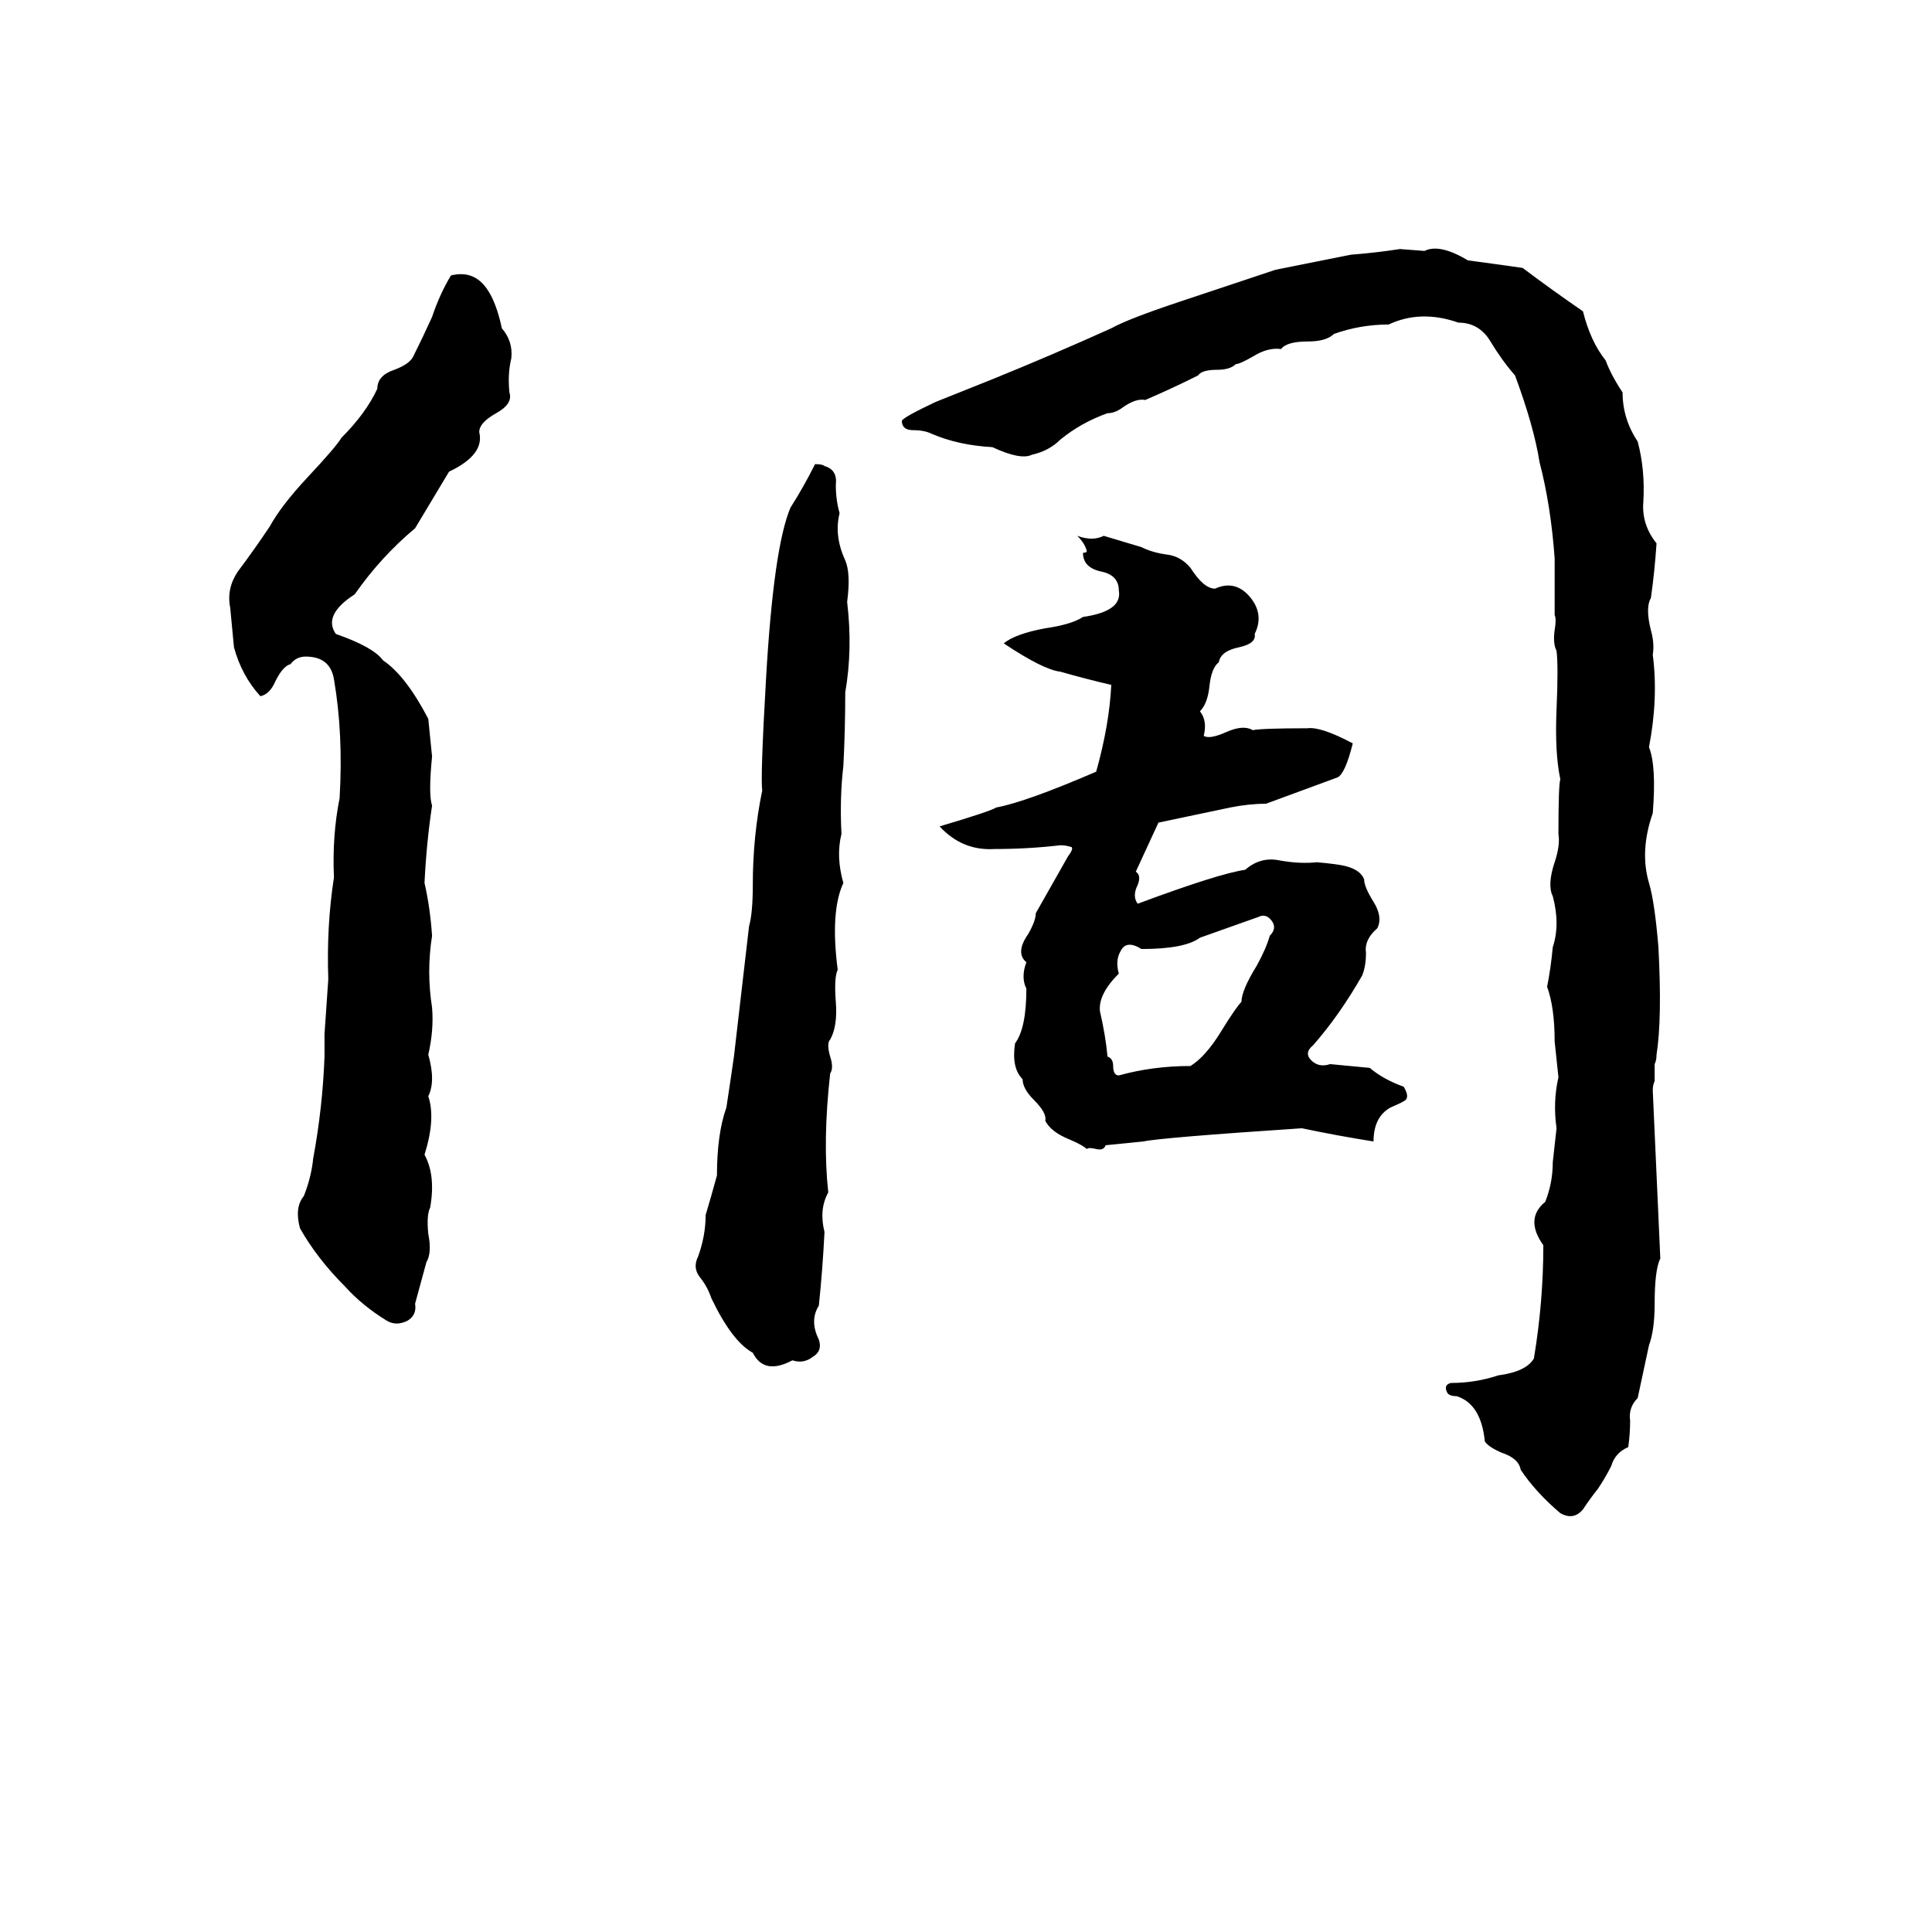 <svg xmlns="http://www.w3.org/2000/svg" viewBox="0 -800 1024 1024">
	<path fill="#000000" d="M742 -668L755 -667Q763 -671 778 -662Q793 -660 807 -658Q823 -646 839 -635Q843 -619 851 -609Q854 -601 860 -592Q860 -578 868 -566Q872 -551 871 -534Q870 -522 878 -512Q877 -497 875 -483Q872 -478 875 -466Q877 -459 876 -453Q879 -430 874 -404Q878 -394 876 -369Q869 -349 874 -332Q877 -322 879 -298Q881 -260 878 -241Q878 -238 877 -236V-227Q876 -225 876 -222Q878 -177 880 -133Q877 -127 877 -109Q877 -95 874 -87Q871 -73 868 -59Q863 -54 864 -47Q864 -40 863 -33Q856 -30 854 -23Q851 -17 847 -11Q843 -6 839 0Q834 6 827 2Q814 -9 806 -21Q805 -27 796 -30Q789 -33 787 -36Q785 -56 772 -60Q768 -60 767 -62Q765 -66 769 -67Q782 -67 794 -71Q809 -73 813 -80Q818 -110 818 -140Q808 -154 819 -163Q823 -173 823 -184Q824 -193 825 -202Q823 -216 826 -229Q825 -238 824 -248Q824 -266 820 -277Q822 -287 823 -298Q827 -310 823 -325Q820 -331 824 -343Q827 -352 826 -358Q826 -384 827 -387Q824 -401 825 -424Q826 -447 825 -455Q823 -459 824 -466Q825 -472 824 -474Q824 -489 824 -504Q822 -532 816 -555Q813 -574 803 -601Q796 -609 790 -619Q784 -629 773 -629Q753 -636 736 -628Q721 -628 707 -623Q703 -619 693 -619Q682 -619 679 -615Q672 -616 664 -611Q657 -607 655 -607Q652 -604 645 -604Q637 -604 635 -601Q621 -594 607 -588Q602 -589 595 -584Q591 -581 587 -581Q573 -576 562 -567Q556 -561 547 -559Q541 -556 526 -563Q508 -564 494 -570Q490 -572 484 -572Q478 -572 478 -577Q479 -579 496 -587Q511 -593 526 -599Q558 -612 589 -626Q598 -631 625 -640L676 -657Q696 -661 716 -665Q729 -666 742 -668ZM239 -654Q251 -657 258 -647Q263 -640 266 -626Q272 -619 271 -610Q269 -602 270 -592Q272 -586 263 -581Q254 -576 254 -571Q257 -559 238 -550Q229 -535 220 -520Q202 -505 188 -485Q171 -474 178 -464Q198 -457 203 -450Q215 -442 227 -419Q228 -409 229 -399Q227 -379 229 -373Q226 -353 225 -332Q228 -319 229 -304Q226 -285 229 -266Q230 -254 227 -241Q231 -227 227 -219Q231 -207 225 -188Q231 -177 228 -160Q226 -156 227 -146Q229 -136 226 -131Q223 -120 220 -109Q221 -103 216 -100Q210 -97 205 -100Q192 -108 183 -118Q168 -133 159 -149Q156 -160 161 -166Q165 -176 166 -186Q171 -213 172 -240Q172 -246 172 -252Q173 -266 174 -281Q173 -309 177 -335Q176 -357 180 -377Q182 -411 177 -440Q175 -452 162 -452Q157 -452 154 -448Q150 -447 146 -439Q143 -432 138 -431Q128 -442 124 -457Q123 -467 122 -478Q120 -488 126 -497Q135 -509 143 -521Q149 -532 163 -547Q178 -563 181 -568Q194 -581 200 -594Q200 -601 209 -604Q217 -607 219 -611Q224 -621 229 -632Q233 -644 239 -654ZM432 -554Q436 -554 437 -553Q444 -551 443 -543Q443 -535 445 -528Q442 -516 448 -503Q451 -496 449 -481Q452 -456 448 -433Q448 -413 447 -394Q445 -377 446 -358Q443 -346 447 -332Q440 -317 444 -286Q442 -282 443 -269Q444 -256 440 -249Q438 -247 440 -240Q442 -234 440 -231Q436 -195 439 -168Q434 -159 437 -147Q436 -127 434 -108Q429 -100 434 -90Q436 -84 431 -81Q426 -77 420 -79Q405 -71 399 -83Q388 -89 377 -112Q375 -118 371 -123Q367 -128 370 -134Q374 -145 374 -156Q377 -166 380 -177Q380 -199 385 -213Q387 -226 389 -240Q393 -274 397 -309Q399 -316 399 -331Q399 -357 404 -381Q403 -388 406 -440Q410 -510 419 -531Q426 -542 432 -554ZM571 -516Q579 -513 585 -516Q595 -513 605 -510Q611 -507 619 -506Q626 -505 631 -499Q638 -488 644 -488Q655 -493 663 -483Q670 -474 665 -464Q666 -459 657 -457Q647 -455 646 -449Q642 -446 641 -436Q640 -427 636 -423Q640 -418 638 -410Q641 -408 650 -412Q659 -416 664 -413Q669 -414 693 -414Q700 -415 717 -406Q713 -390 709 -388Q690 -381 671 -374Q662 -374 652 -372Q633 -368 614 -364L602 -338Q605 -336 603 -331Q600 -325 603 -321Q646 -337 660 -339Q668 -346 678 -344Q689 -342 698 -343Q709 -342 713 -341Q721 -339 723 -334Q723 -330 728 -322Q733 -314 730 -308Q723 -302 724 -295Q724 -288 722 -283Q710 -262 696 -246Q691 -242 695 -238Q699 -234 705 -236Q716 -235 726 -234Q733 -228 744 -224Q747 -219 745 -217Q744 -216 737 -213Q728 -208 728 -195Q709 -198 690 -202Q615 -197 606 -195Q596 -194 586 -193Q585 -190 581 -191Q577 -192 576 -191Q574 -193 567 -196Q557 -200 554 -206Q555 -210 548 -217Q542 -223 542 -228Q536 -234 538 -247Q544 -255 544 -276Q541 -282 544 -290Q538 -295 545 -305Q549 -312 549 -316L566 -346Q569 -350 568 -351Q565 -352 562 -352Q545 -350 527 -350Q510 -349 498 -362Q525 -370 528 -372Q544 -375 581 -391Q588 -416 589 -437Q576 -440 562 -444Q553 -445 532 -459Q538 -464 554 -467Q568 -469 574 -473Q595 -476 593 -487Q593 -495 584 -497Q574 -499 574 -507Q576 -507 576 -508Q575 -512 571 -516ZM667 -314L636 -303Q628 -297 605 -297Q597 -302 594 -296Q591 -291 593 -284Q582 -273 583 -264Q586 -251 587 -240Q590 -239 590 -235Q590 -230 593 -230Q611 -235 631 -235Q639 -240 647 -253Q655 -266 658 -269Q658 -275 666 -288Q671 -297 673 -304Q677 -308 674 -312Q671 -316 667 -314Z"/>
</svg>